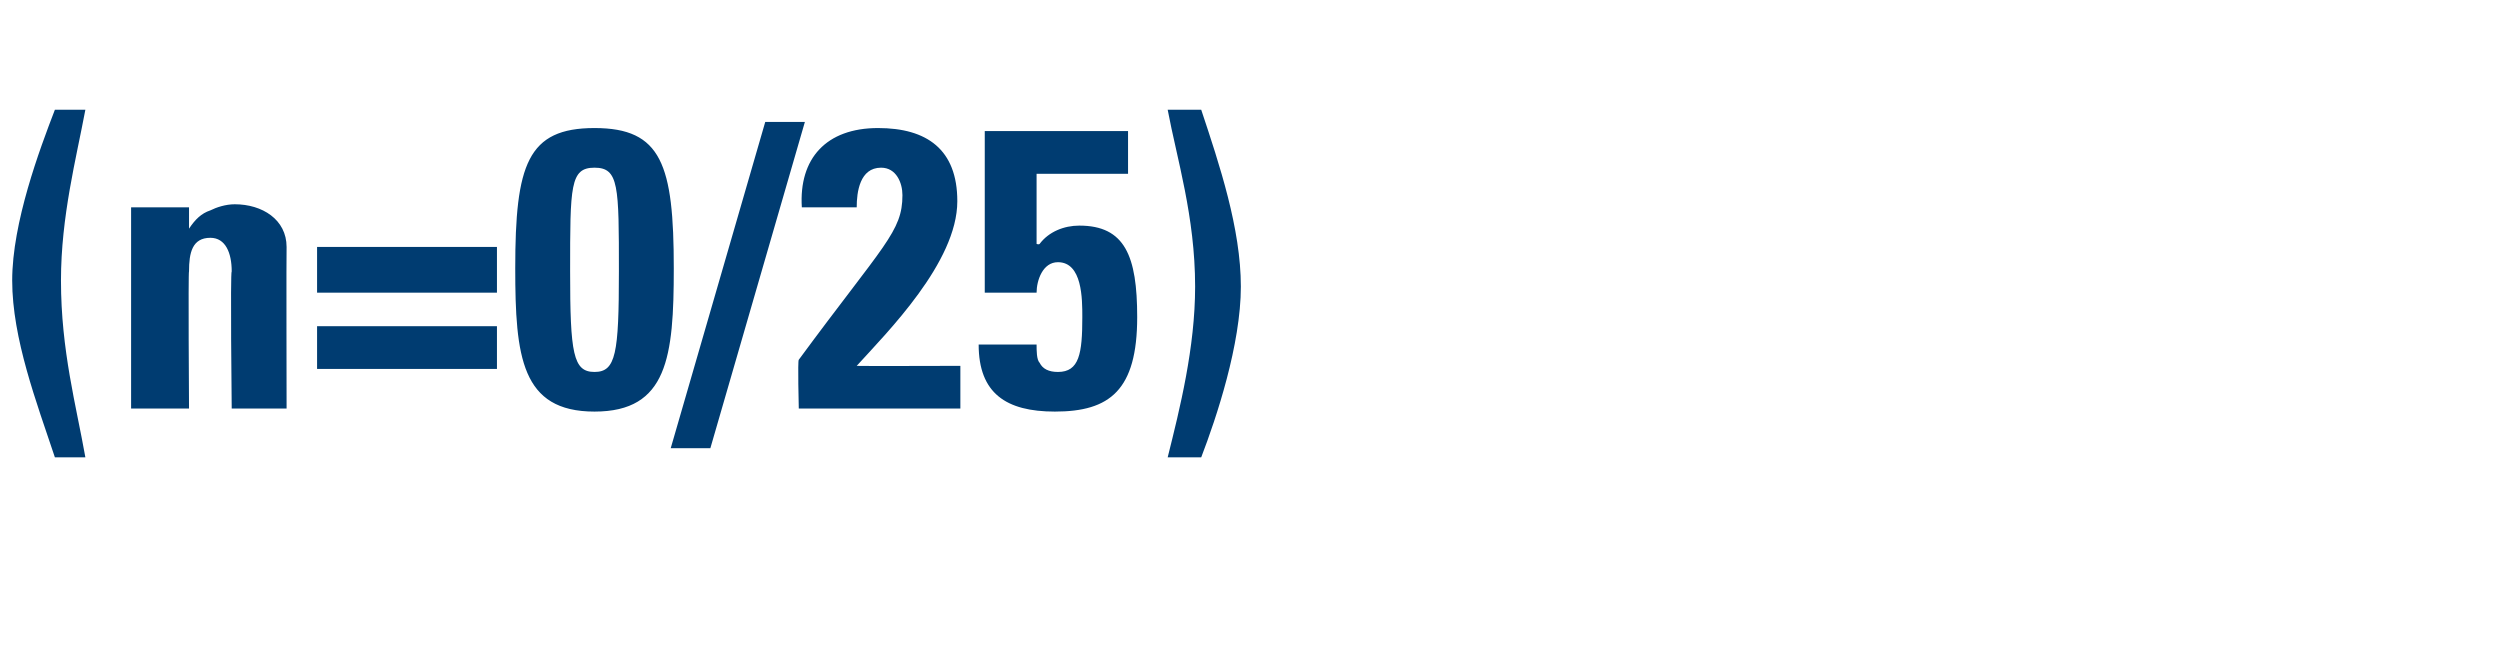 <?xml version="1.0" standalone="no"?><!DOCTYPE svg PUBLIC "-//W3C//DTD SVG 1.1//EN" "http://www.w3.org/Graphics/SVG/1.1/DTD/svg11.dtd"><svg xmlns="http://www.w3.org/2000/svg" version="1.1" width="82px" height="21.6px" viewBox="0 -4 82 21.6" style="top:-4px">  <desc>(n=0/25)</desc>  <defs/>  <g id="Polygon195875">    <path d="M 2.8 -0.4 C 2.5 1.2 2 3.1 2 5.2 C 2 7.5 2.5 9.3 2.8 11 C 2.8 11 1.8 11 1.8 11 C 1.2 9.2 0.4 7.1 0.4 5.2 C 0.4 3.3 1.3 0.9 1.8 -0.4 C 1.8 -0.4 2.8 -0.4 2.8 -0.4 Z M 6.2 3.5 C 6.2 3.5 6.2 3.51 6.2 3.5 C 6.4 3.2 6.6 3 6.9 2.9 C 7.1 2.8 7.4 2.7 7.7 2.7 C 8.6 2.7 9.4 3.2 9.4 4.1 C 9.39 4.15 9.4 9.4 9.4 9.4 L 7.6 9.4 C 7.6 9.4 7.55 4.89 7.6 4.9 C 7.6 4.3 7.4 3.8 6.9 3.8 C 6.3 3.8 6.2 4.3 6.2 4.9 C 6.17 4.89 6.2 9.4 6.2 9.4 L 4.3 9.4 L 4.3 2.8 L 6.2 2.8 L 6.2 3.5 Z M 16.3 5.6 L 10.4 5.6 L 10.4 4.1 L 16.3 4.1 L 16.3 5.6 Z M 16.3 8.1 L 10.4 8.1 L 10.4 6.7 L 16.3 6.7 L 16.3 8.1 Z M 22.1 4.8 C 22.1 7.7 21.9 9.5 19.5 9.5 C 17.1 9.5 16.9 7.7 16.9 4.8 C 16.9 1.4 17.3 0.2 19.5 0.2 C 21.7 0.2 22.1 1.4 22.1 4.8 Z M 18.7 4.9 C 18.7 7.6 18.8 8.2 19.5 8.2 C 20.2 8.2 20.3 7.6 20.3 4.9 C 20.3 2.1 20.3 1.5 19.5 1.5 C 18.7 1.5 18.7 2.1 18.7 4.9 Z M 22 10.7 L 25.1 0 L 26.4 0 L 23.3 10.7 L 22 10.7 Z M 26.2 9.4 C 26.2 9.4 26.16 7.81 26.2 7.8 C 29 4 29.6 3.6 29.6 2.4 C 29.6 2 29.4 1.5 28.9 1.5 C 28.2 1.5 28.1 2.3 28.1 2.8 C 28.1 2.8 26.3 2.8 26.3 2.8 C 26.2 1.2 27.1 0.2 28.8 0.2 C 30.4 0.2 31.4 0.9 31.4 2.6 C 31.4 4.6 29.1 6.9 28.1 8 C 28.08 8.01 31.5 8 31.5 8 L 31.5 9.4 L 26.2 9.4 Z M 34 4 C 34 4 34.07 4.03 34.1 4 C 34.4 3.6 34.9 3.4 35.4 3.4 C 36.9 3.4 37.3 4.4 37.3 6.4 C 37.3 8.8 36.4 9.5 34.6 9.5 C 33 9.5 32.1 8.9 32.1 7.3 C 32.1 7.3 34 7.3 34 7.3 C 34 7.5 34 7.8 34.1 7.9 C 34.2 8.1 34.4 8.2 34.7 8.2 C 35.4 8.2 35.5 7.6 35.5 6.4 C 35.5 5.8 35.5 4.6 34.7 4.6 C 34.2 4.6 34 5.2 34 5.6 C 34.02 5.6 32.3 5.6 32.3 5.6 L 32.3 0.3 L 37 0.3 L 37 1.7 L 34 1.7 L 34 4 Z M 38.3 11 C 38.7 9.4 39.2 7.4 39.2 5.4 C 39.2 3.1 38.6 1.2 38.3 -0.4 C 38.3 -0.4 39.4 -0.4 39.4 -0.4 C 40 1.4 40.7 3.5 40.7 5.4 C 40.7 7.3 39.9 9.7 39.4 11 C 39.4 11 38.3 11 38.3 11 Z " stroke="none" fill="#003c71"/>  </g></svg>